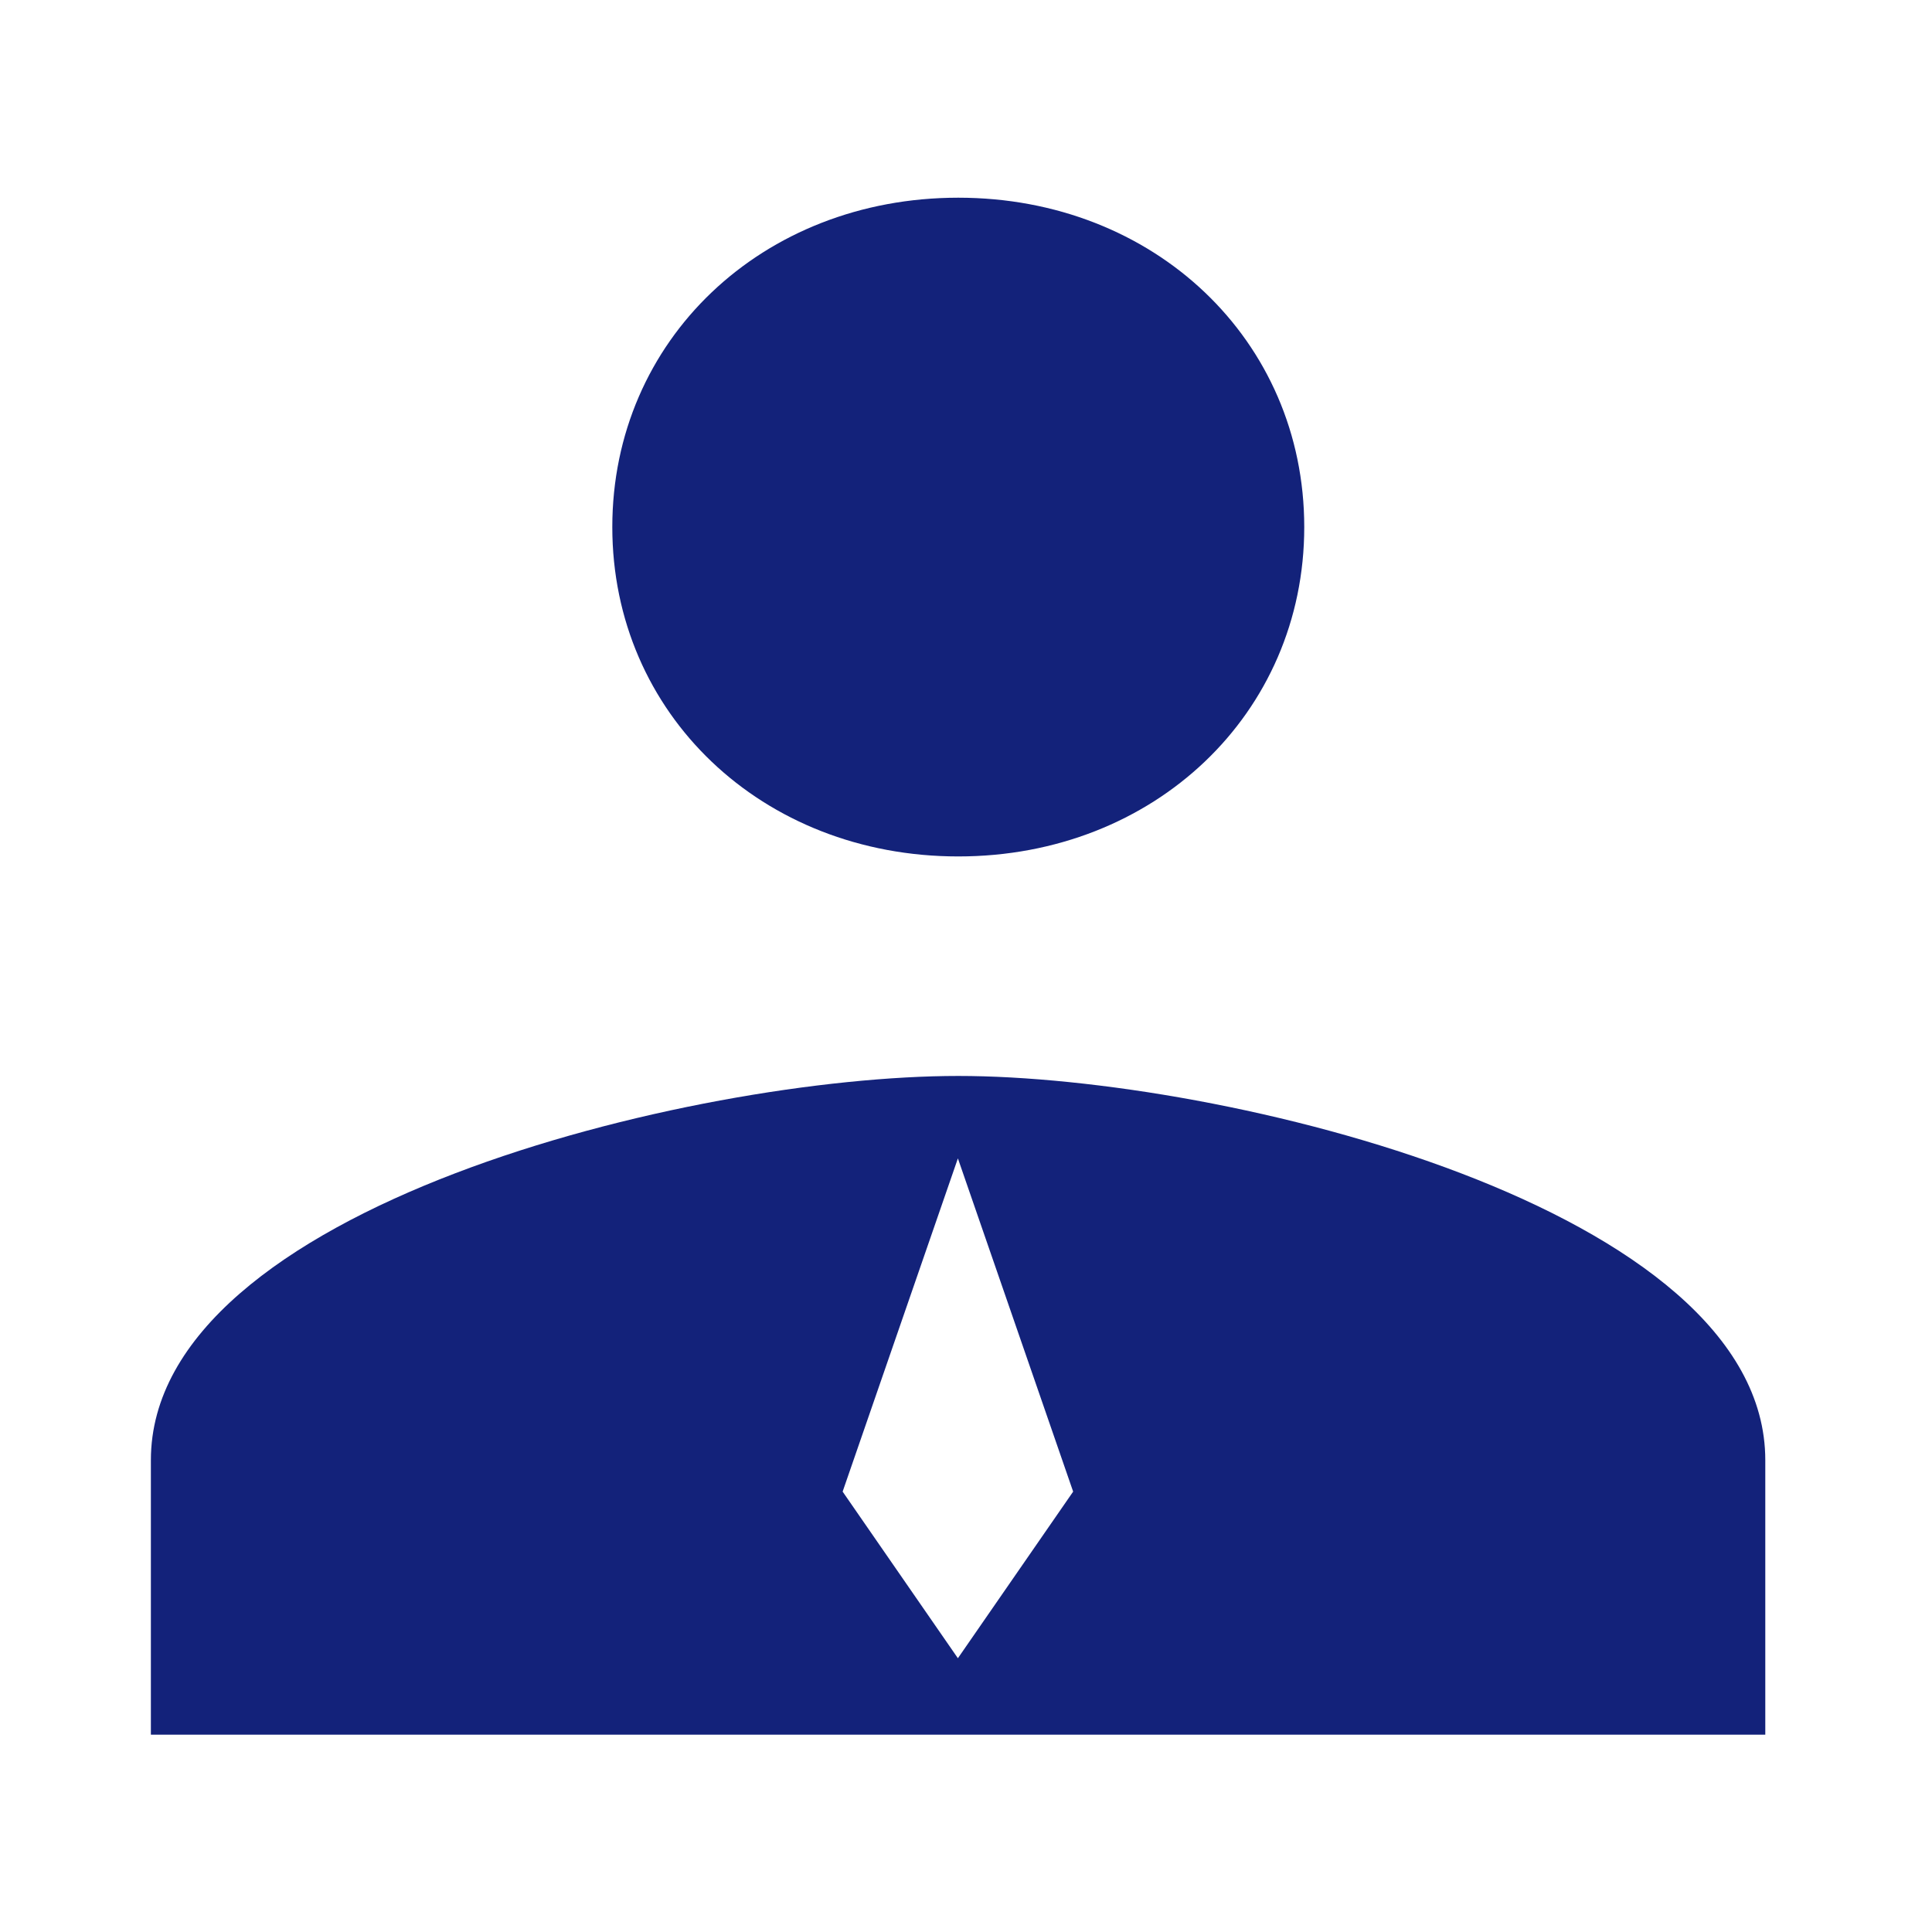 <?xml version="1.0" standalone="no"?><!DOCTYPE svg PUBLIC "-//W3C//DTD SVG 1.1//EN" "http://www.w3.org/Graphics/SVG/1.1/DTD/svg11.dtd"><svg class="icon" width="200px" height="200.00px" viewBox="0 0 1024 1024" version="1.1" xmlns="http://www.w3.org/2000/svg"><path fill="#13227a" d="M507.907 453.929c103.863 0 183.372-75.723 183.372-174.572 0-99.054-79.509-174.572-183.372-174.572-103.966 0-183.372 75.518-183.372 174.572 0 98.849 79.304 174.572 183.372 174.572zM507.907 570.276c-140.702 0-427.937 69.788-427.937 203.633v145.511h855.67V773.909c0-133.846-287.236-203.633-427.733-203.633z m-0.205 308.622l-61.09-88.309L507.702 613.97l61.09 176.619-61.09 88.309z" /></svg>